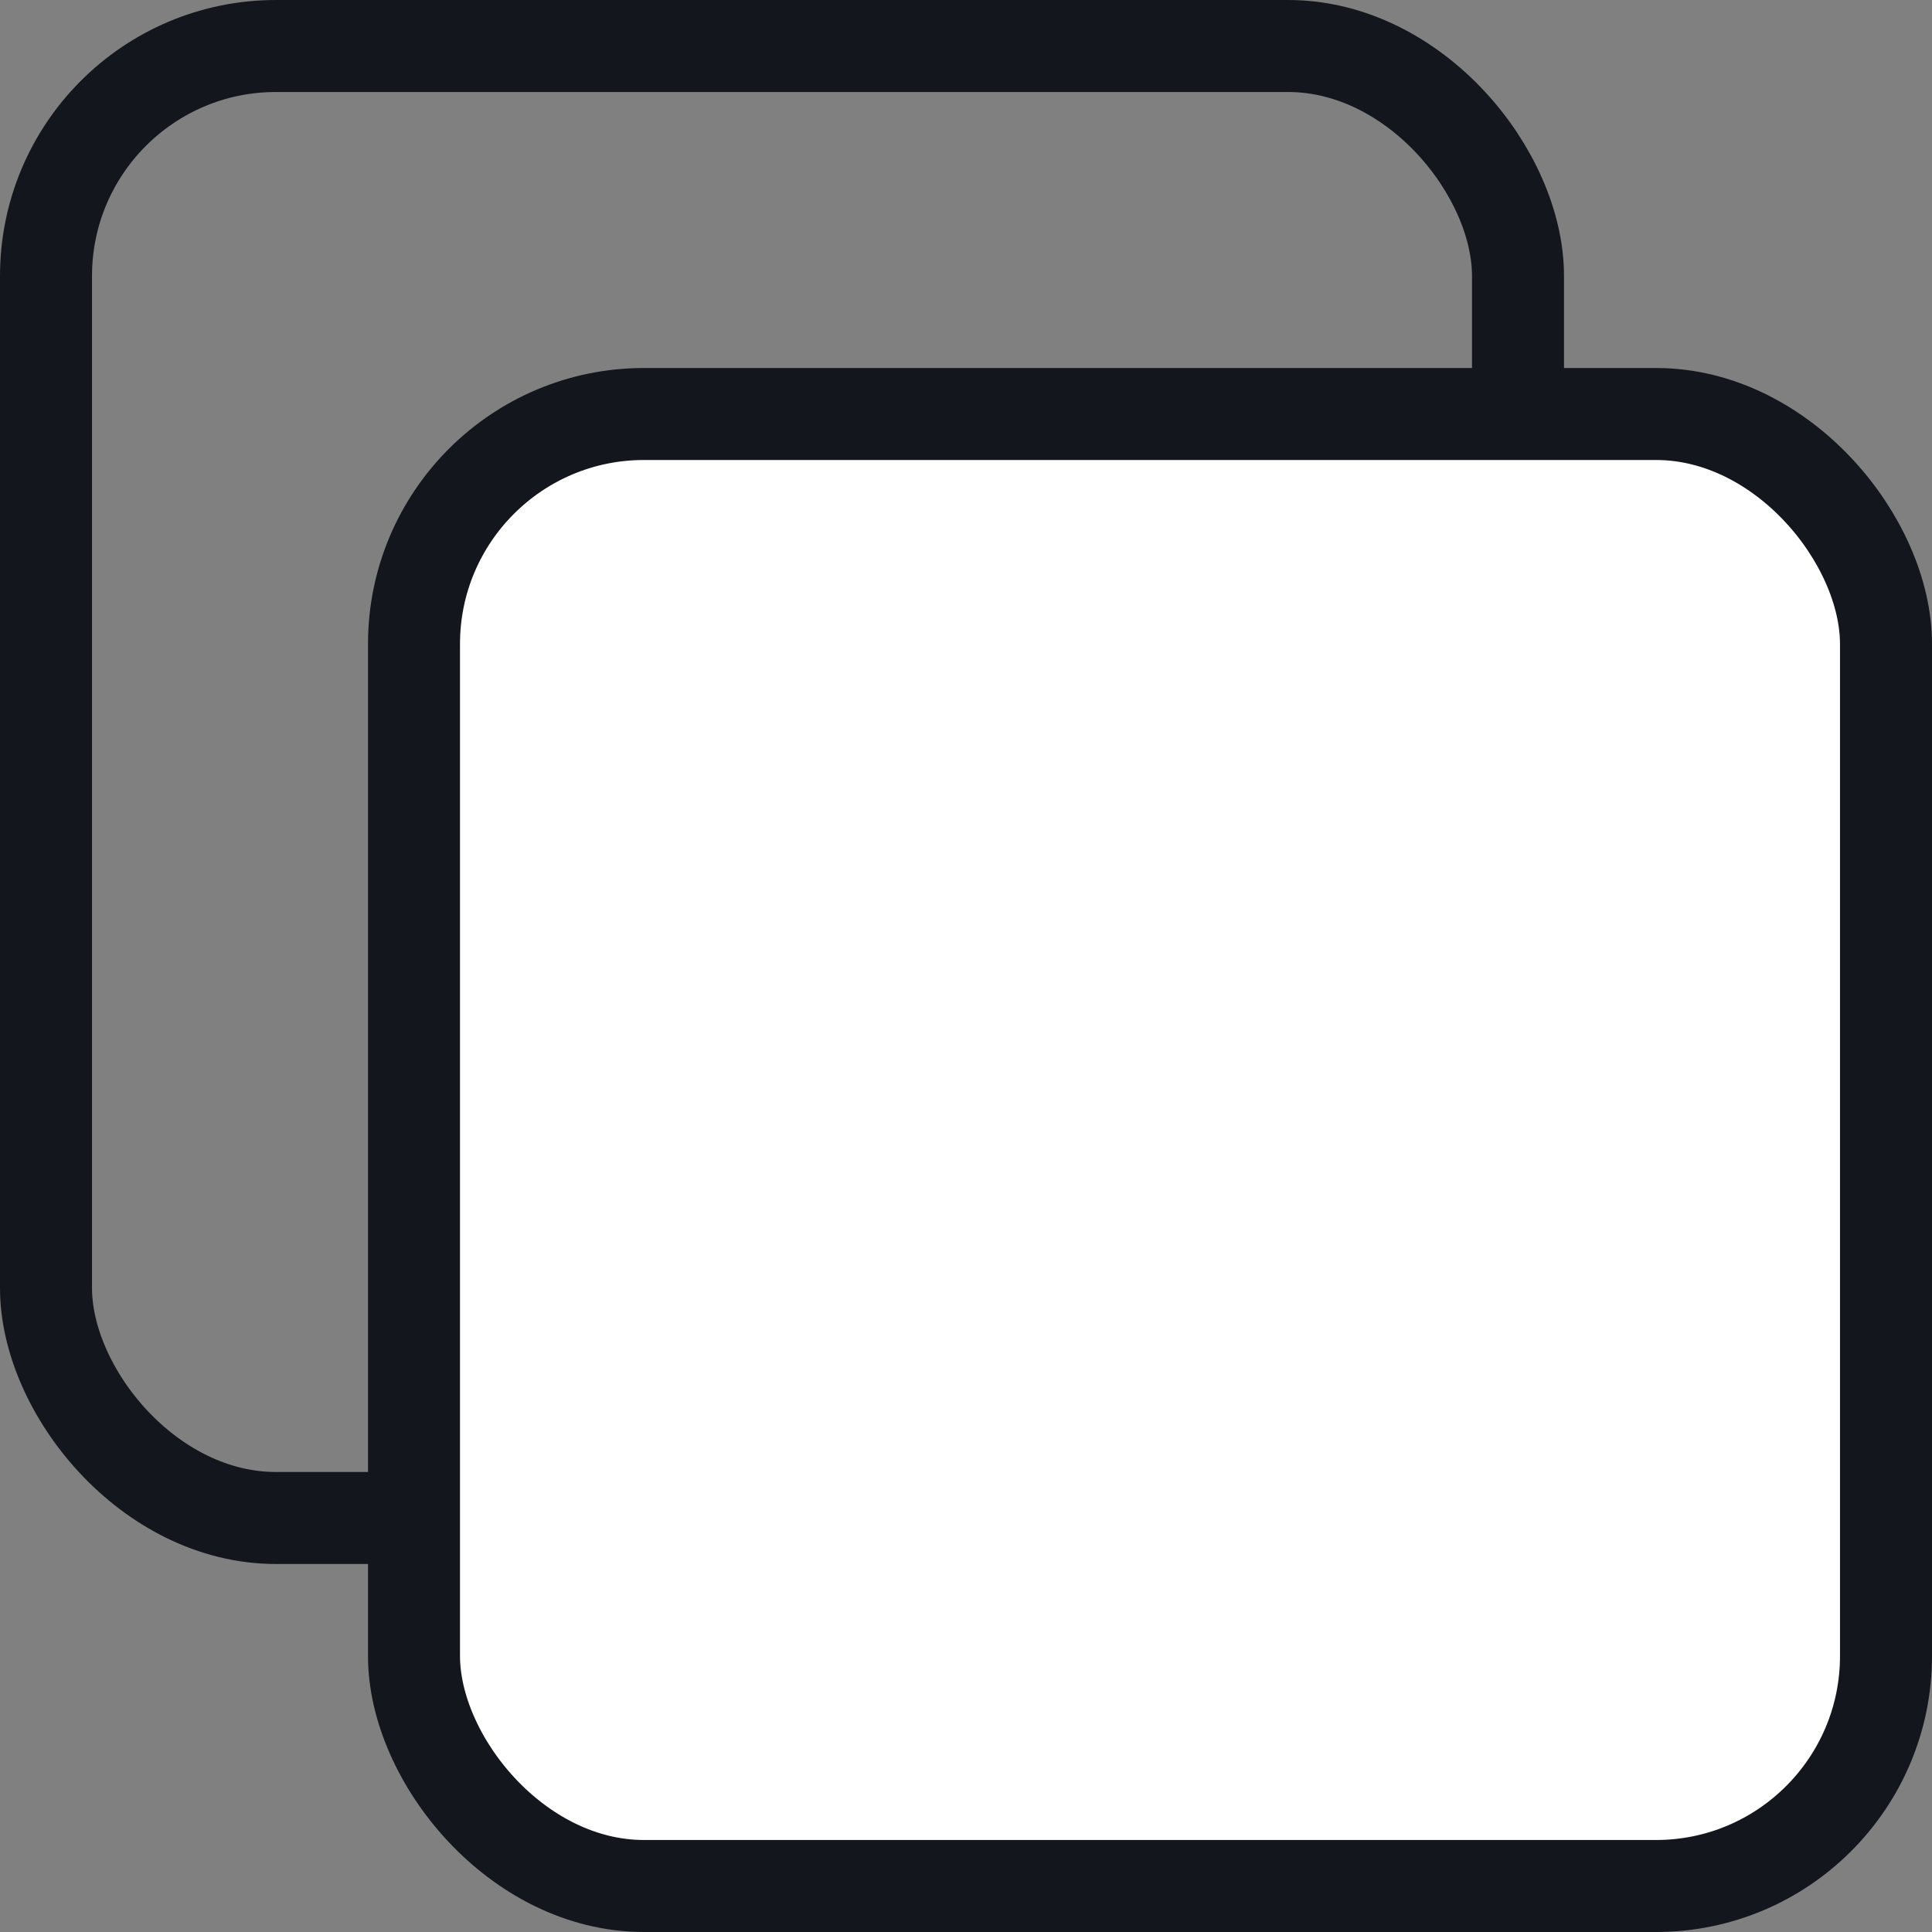 <svg width="21" height="21" viewBox="0 0 21 21" fill="none" xmlns="http://www.w3.org/2000/svg">
<rect x="0" y="0" width="21" height="21" fill="#808080" stroke="none"/>
<rect x="0.5" y="0.5" width="16" height="16" rx="2.5" stroke="#13161D"/>
<rect x="4.5" y="4.5" width="16" height="16" rx="2.5" fill="white" stroke="#13161D"/>
</svg>
